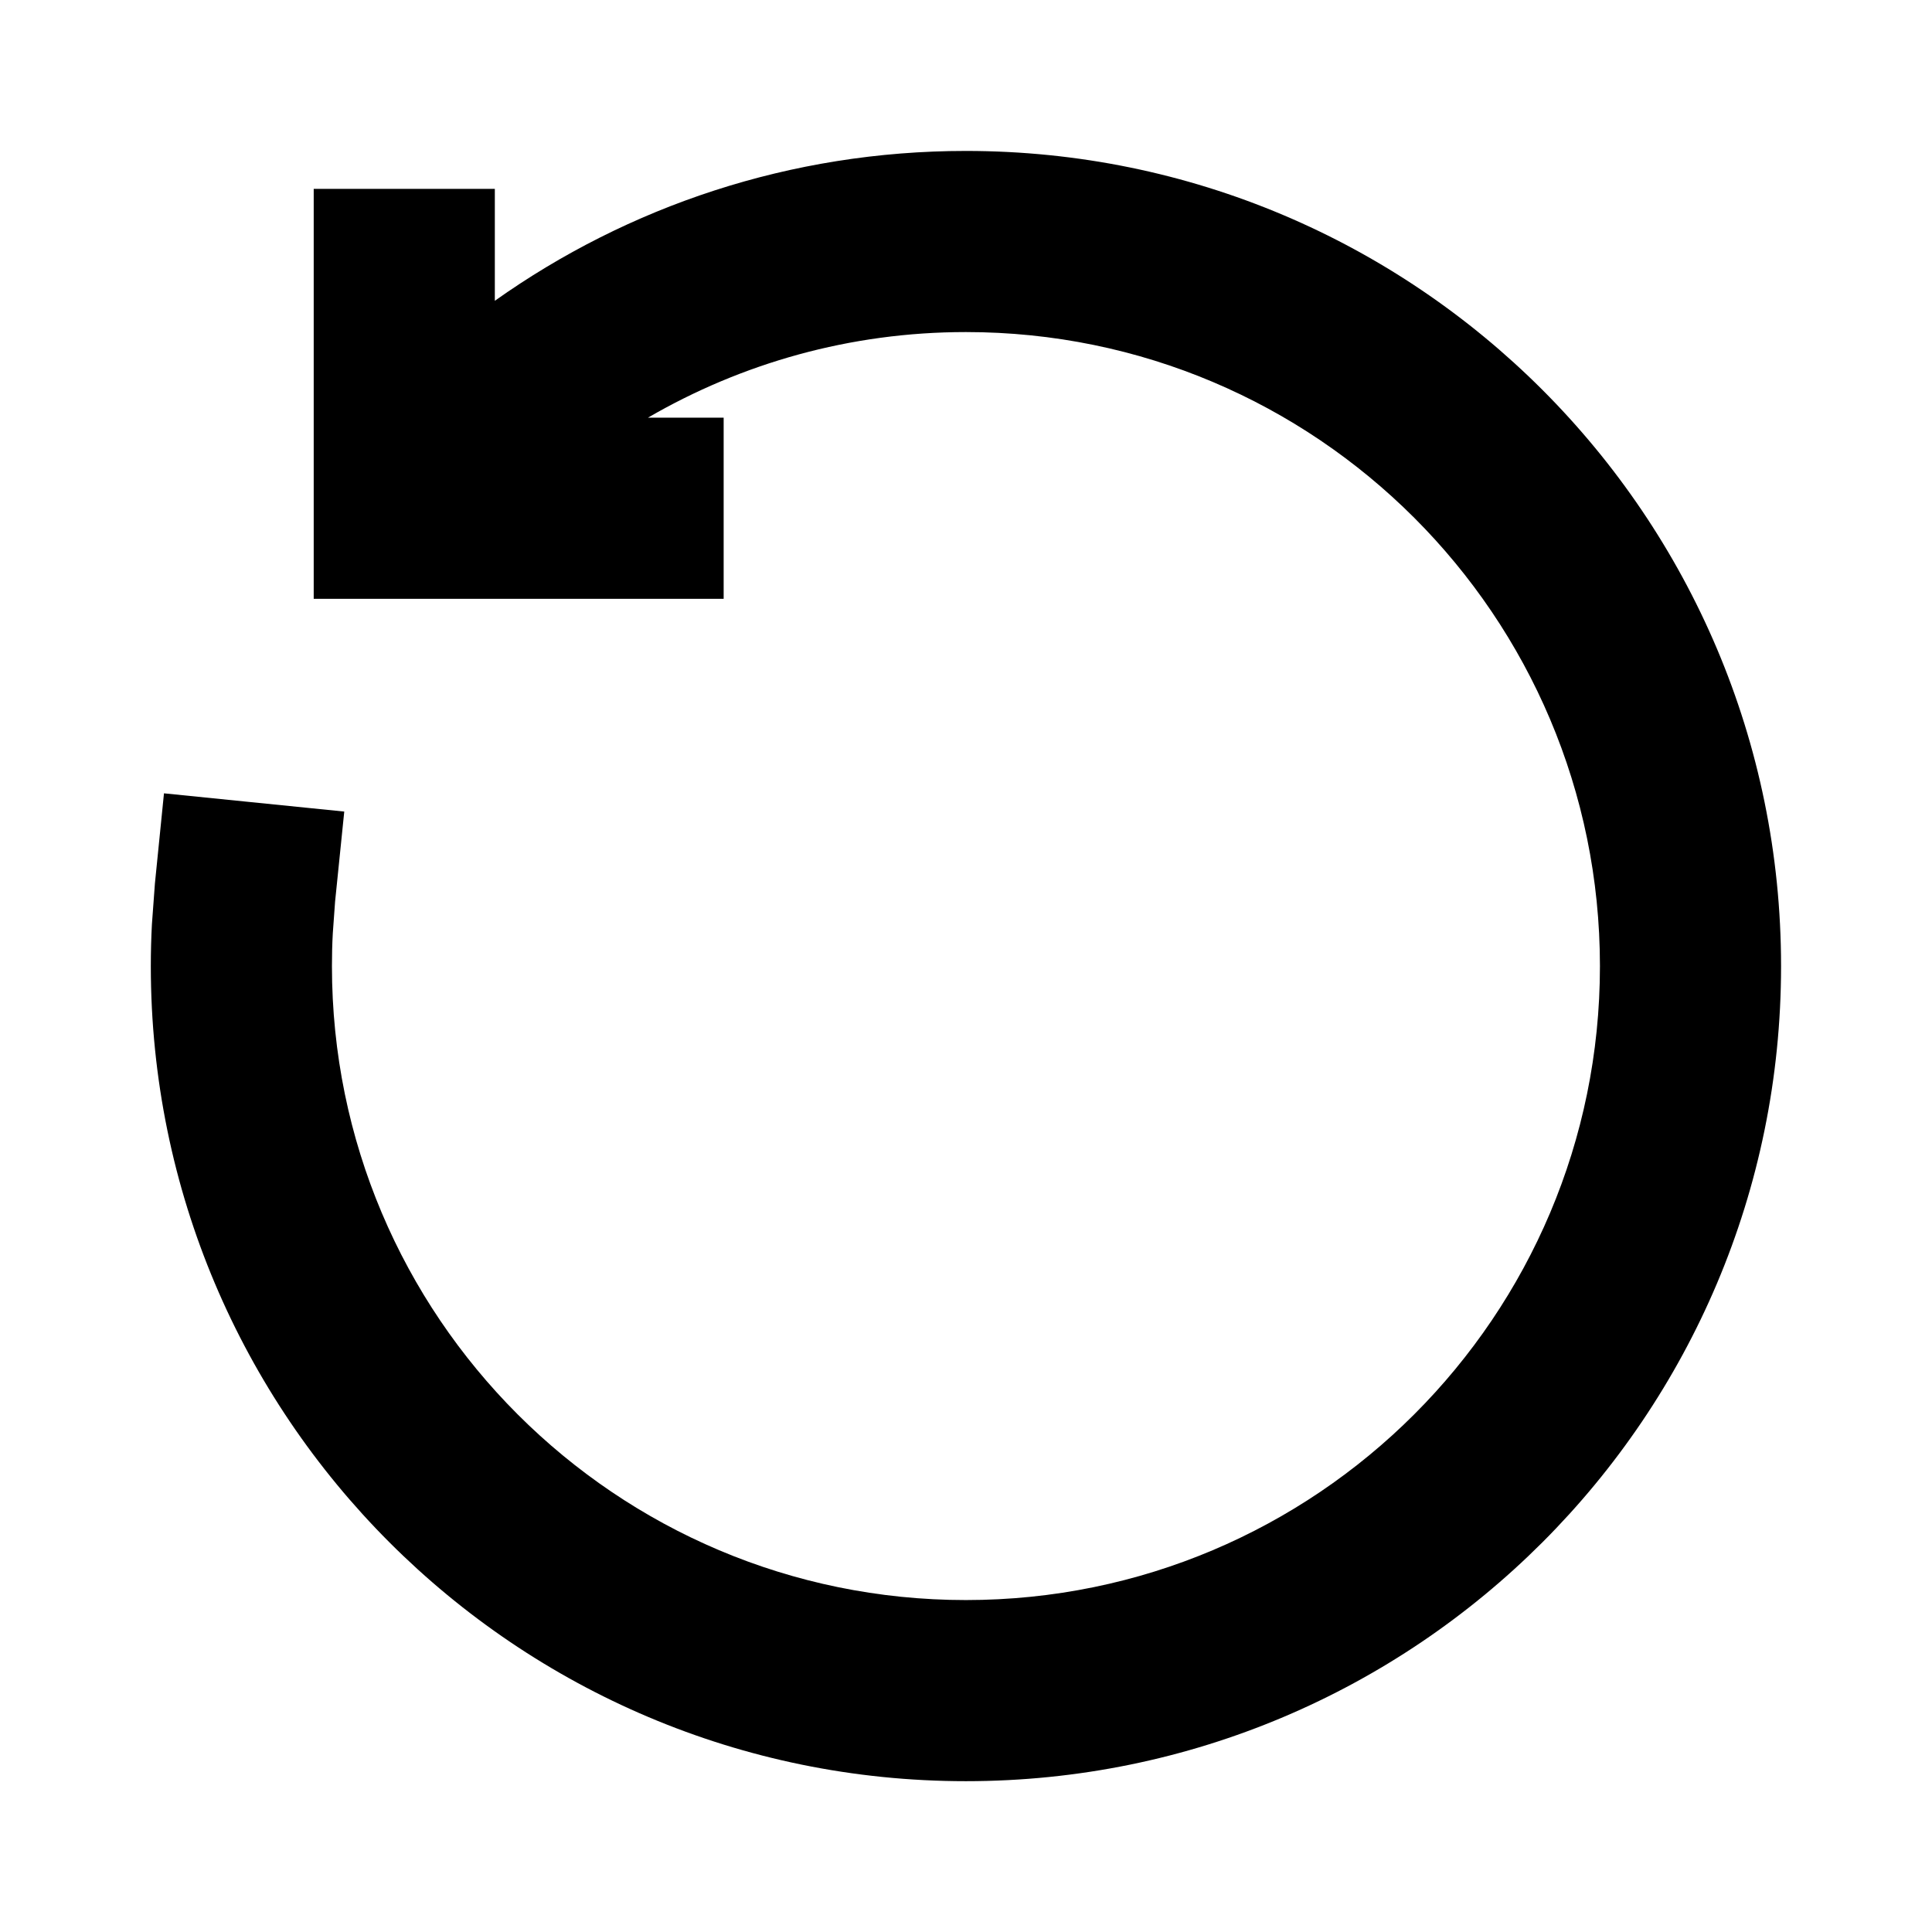 <svg width="16" height="16" viewBox="0 0 16 16" fill="none" xmlns="http://www.w3.org/2000/svg">
<path d="M7.999 1.25C6.545 1.25 5.199 1.71 4.098 2.491V1.564H2.598V4.959H5.993V3.459H5.366C6.141 3.009 7.039 2.75 7.999 2.75C10.899 2.75 13.25 5.101 13.25 8.001C13.25 10.9 10.899 13.251 7.999 13.251C5.1 13.251 2.749 10.9 2.749 8.001C2.749 7.911 2.751 7.82 2.756 7.731L2.775 7.467L2.851 6.721L1.358 6.57L1.283 7.316L1.258 7.656C1.252 7.77 1.249 7.886 1.249 8.001C1.249 11.729 4.271 14.751 7.999 14.751C11.727 14.751 14.75 11.729 14.75 8.001C14.75 4.273 11.727 1.25 7.999 1.25Z" fill="black"/>
</svg>
